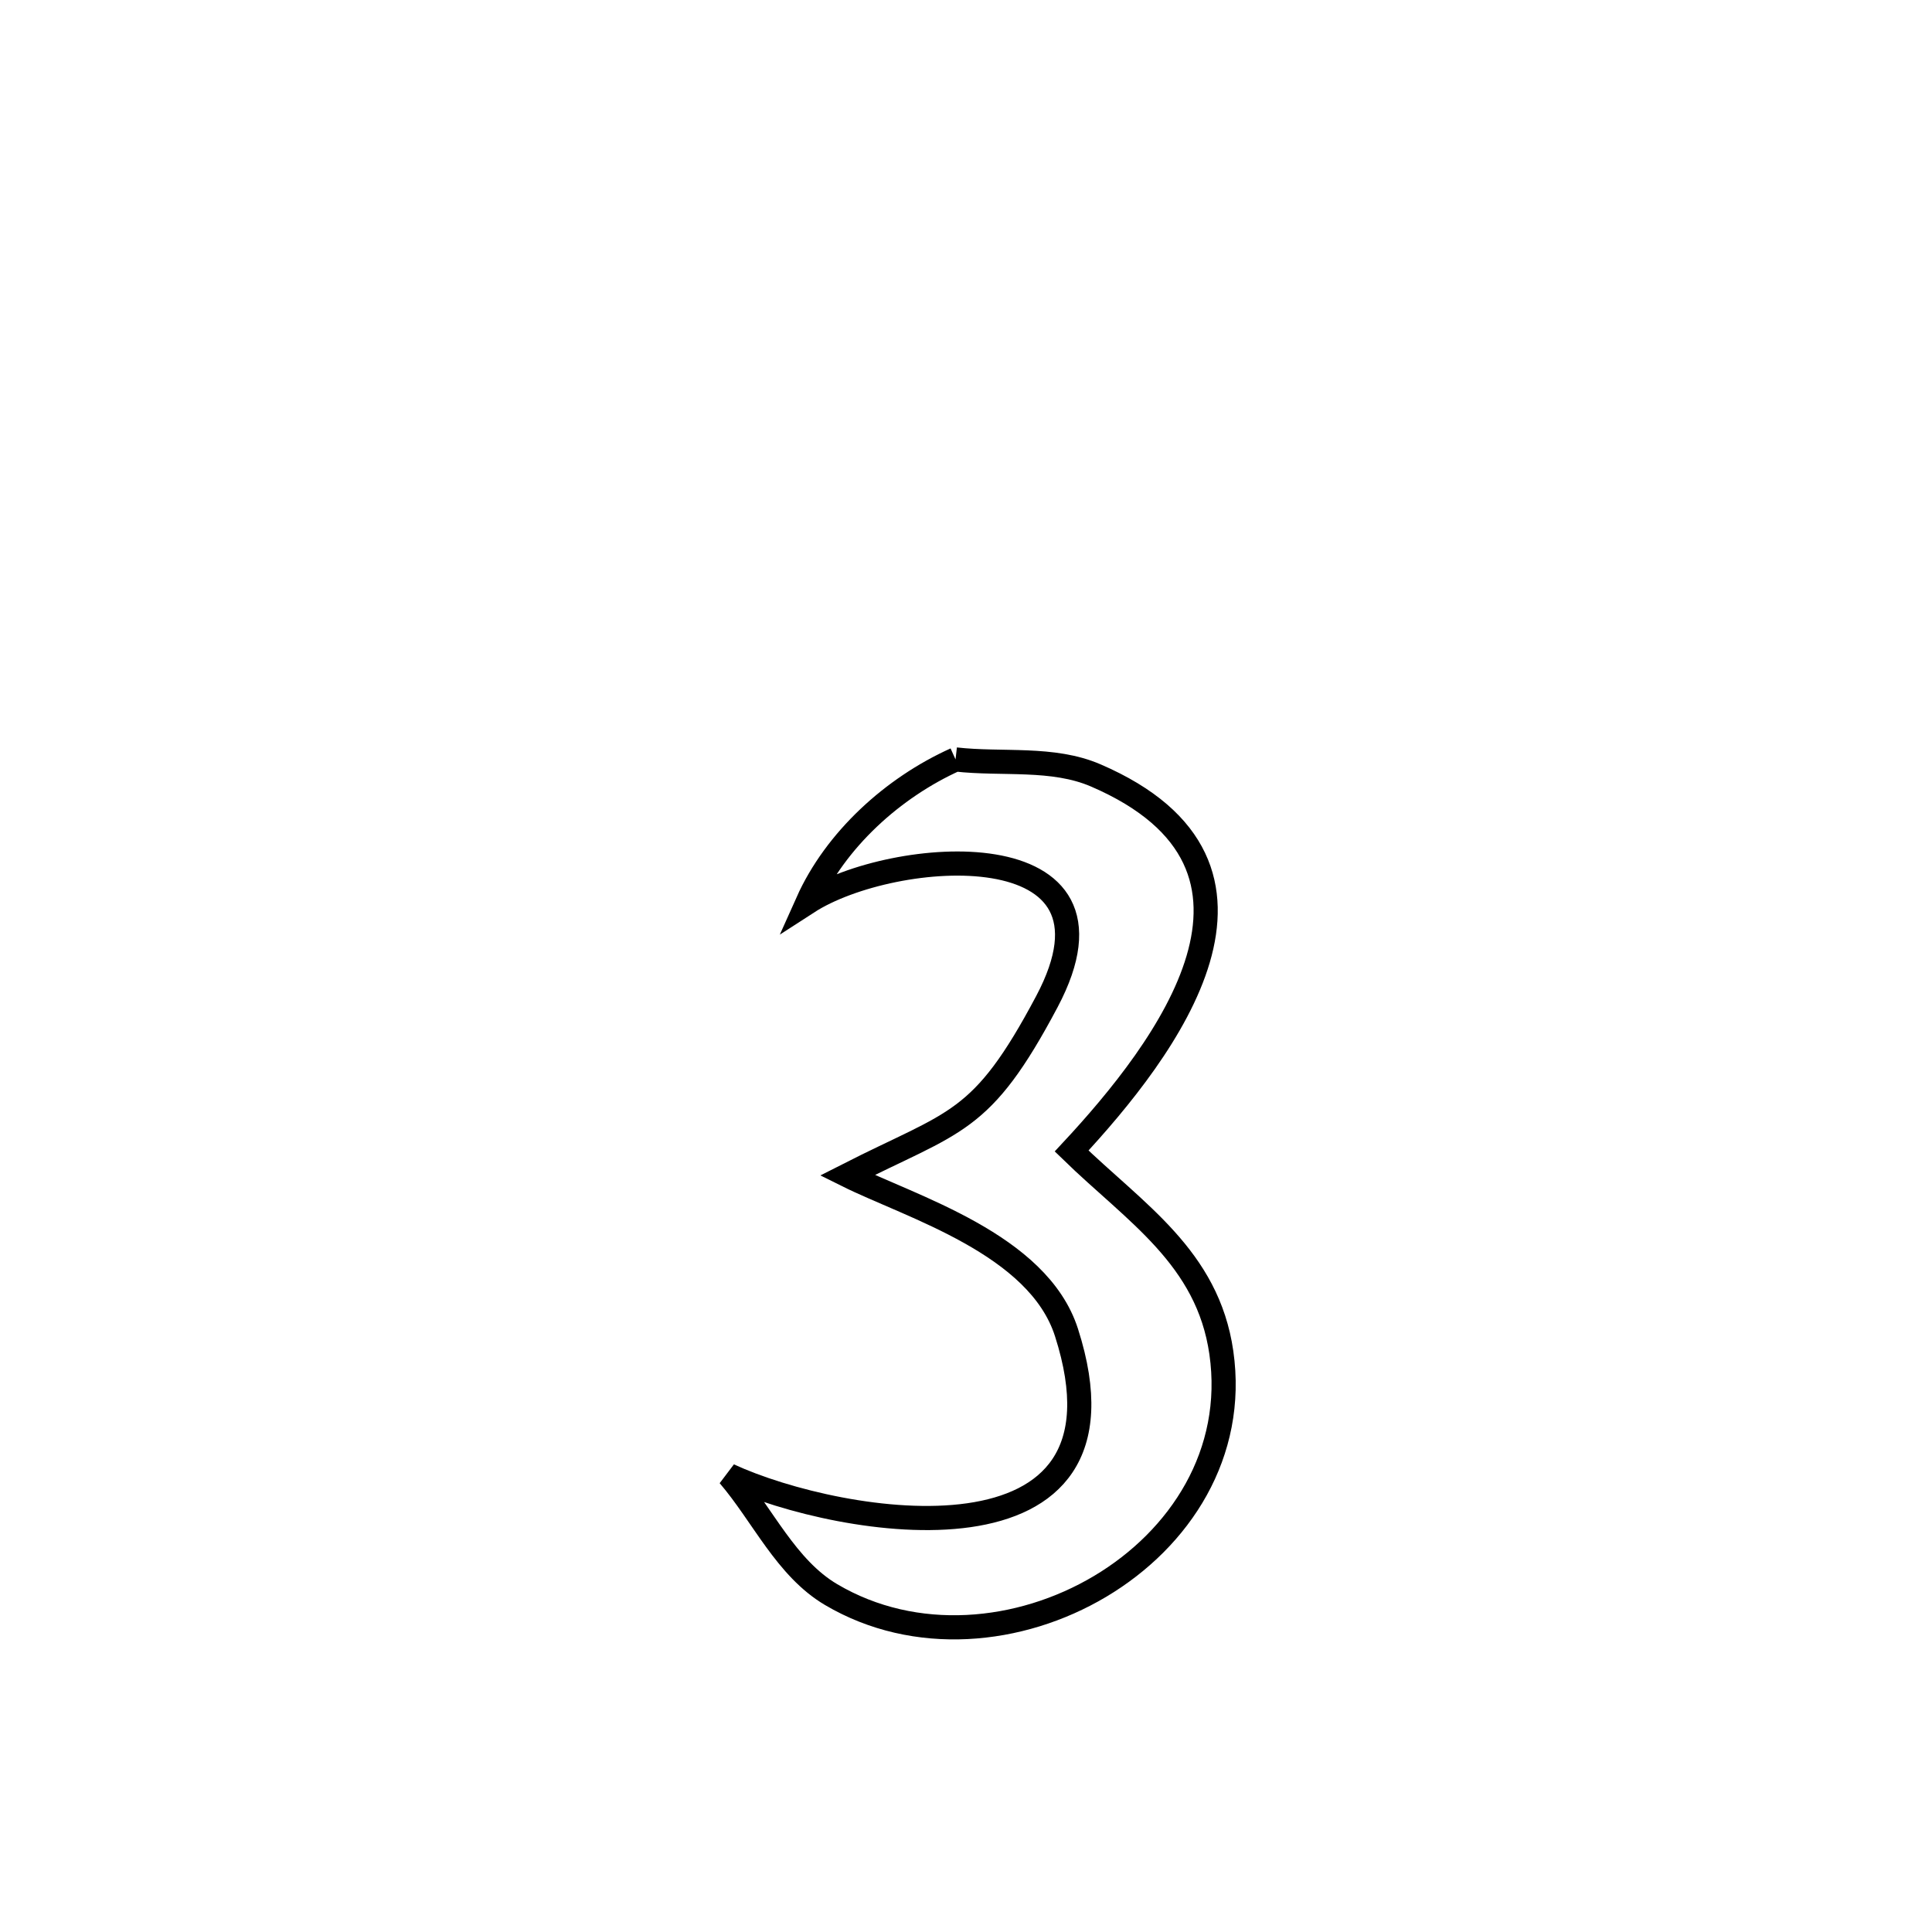 <svg xmlns="http://www.w3.org/2000/svg" viewBox="0.0 0.0 24.0 24.0" height="200px" width="200px"><path fill="none" stroke="black" stroke-width=".3" stroke-opacity="1.0"  filling="0" d="M11.87 9.434 L11.87 9.434 C12.451 9.5 13.076 9.401 13.613 9.633 C16.228 10.761 14.488 13.035 13.312 14.298 L13.312 14.298 C14.102 15.066 15.002 15.619 15.172 16.803 C15.531 19.305 12.413 21.042 10.325 19.809 C9.764 19.478 9.477 18.821 9.054 18.327 L9.054 18.327 C10.437 18.966 14.226 19.601 13.248 16.552 C12.895 15.452 11.317 14.994 10.525 14.6 L10.525 14.6 C11.874 13.914 12.189 13.98 13.005 12.442 C14.145 10.292 11.091 10.523 10.031 11.209 L10.031 11.209 C10.379 10.431 11.093 9.784 11.87 9.434 L11.87 9.434"></path></svg>